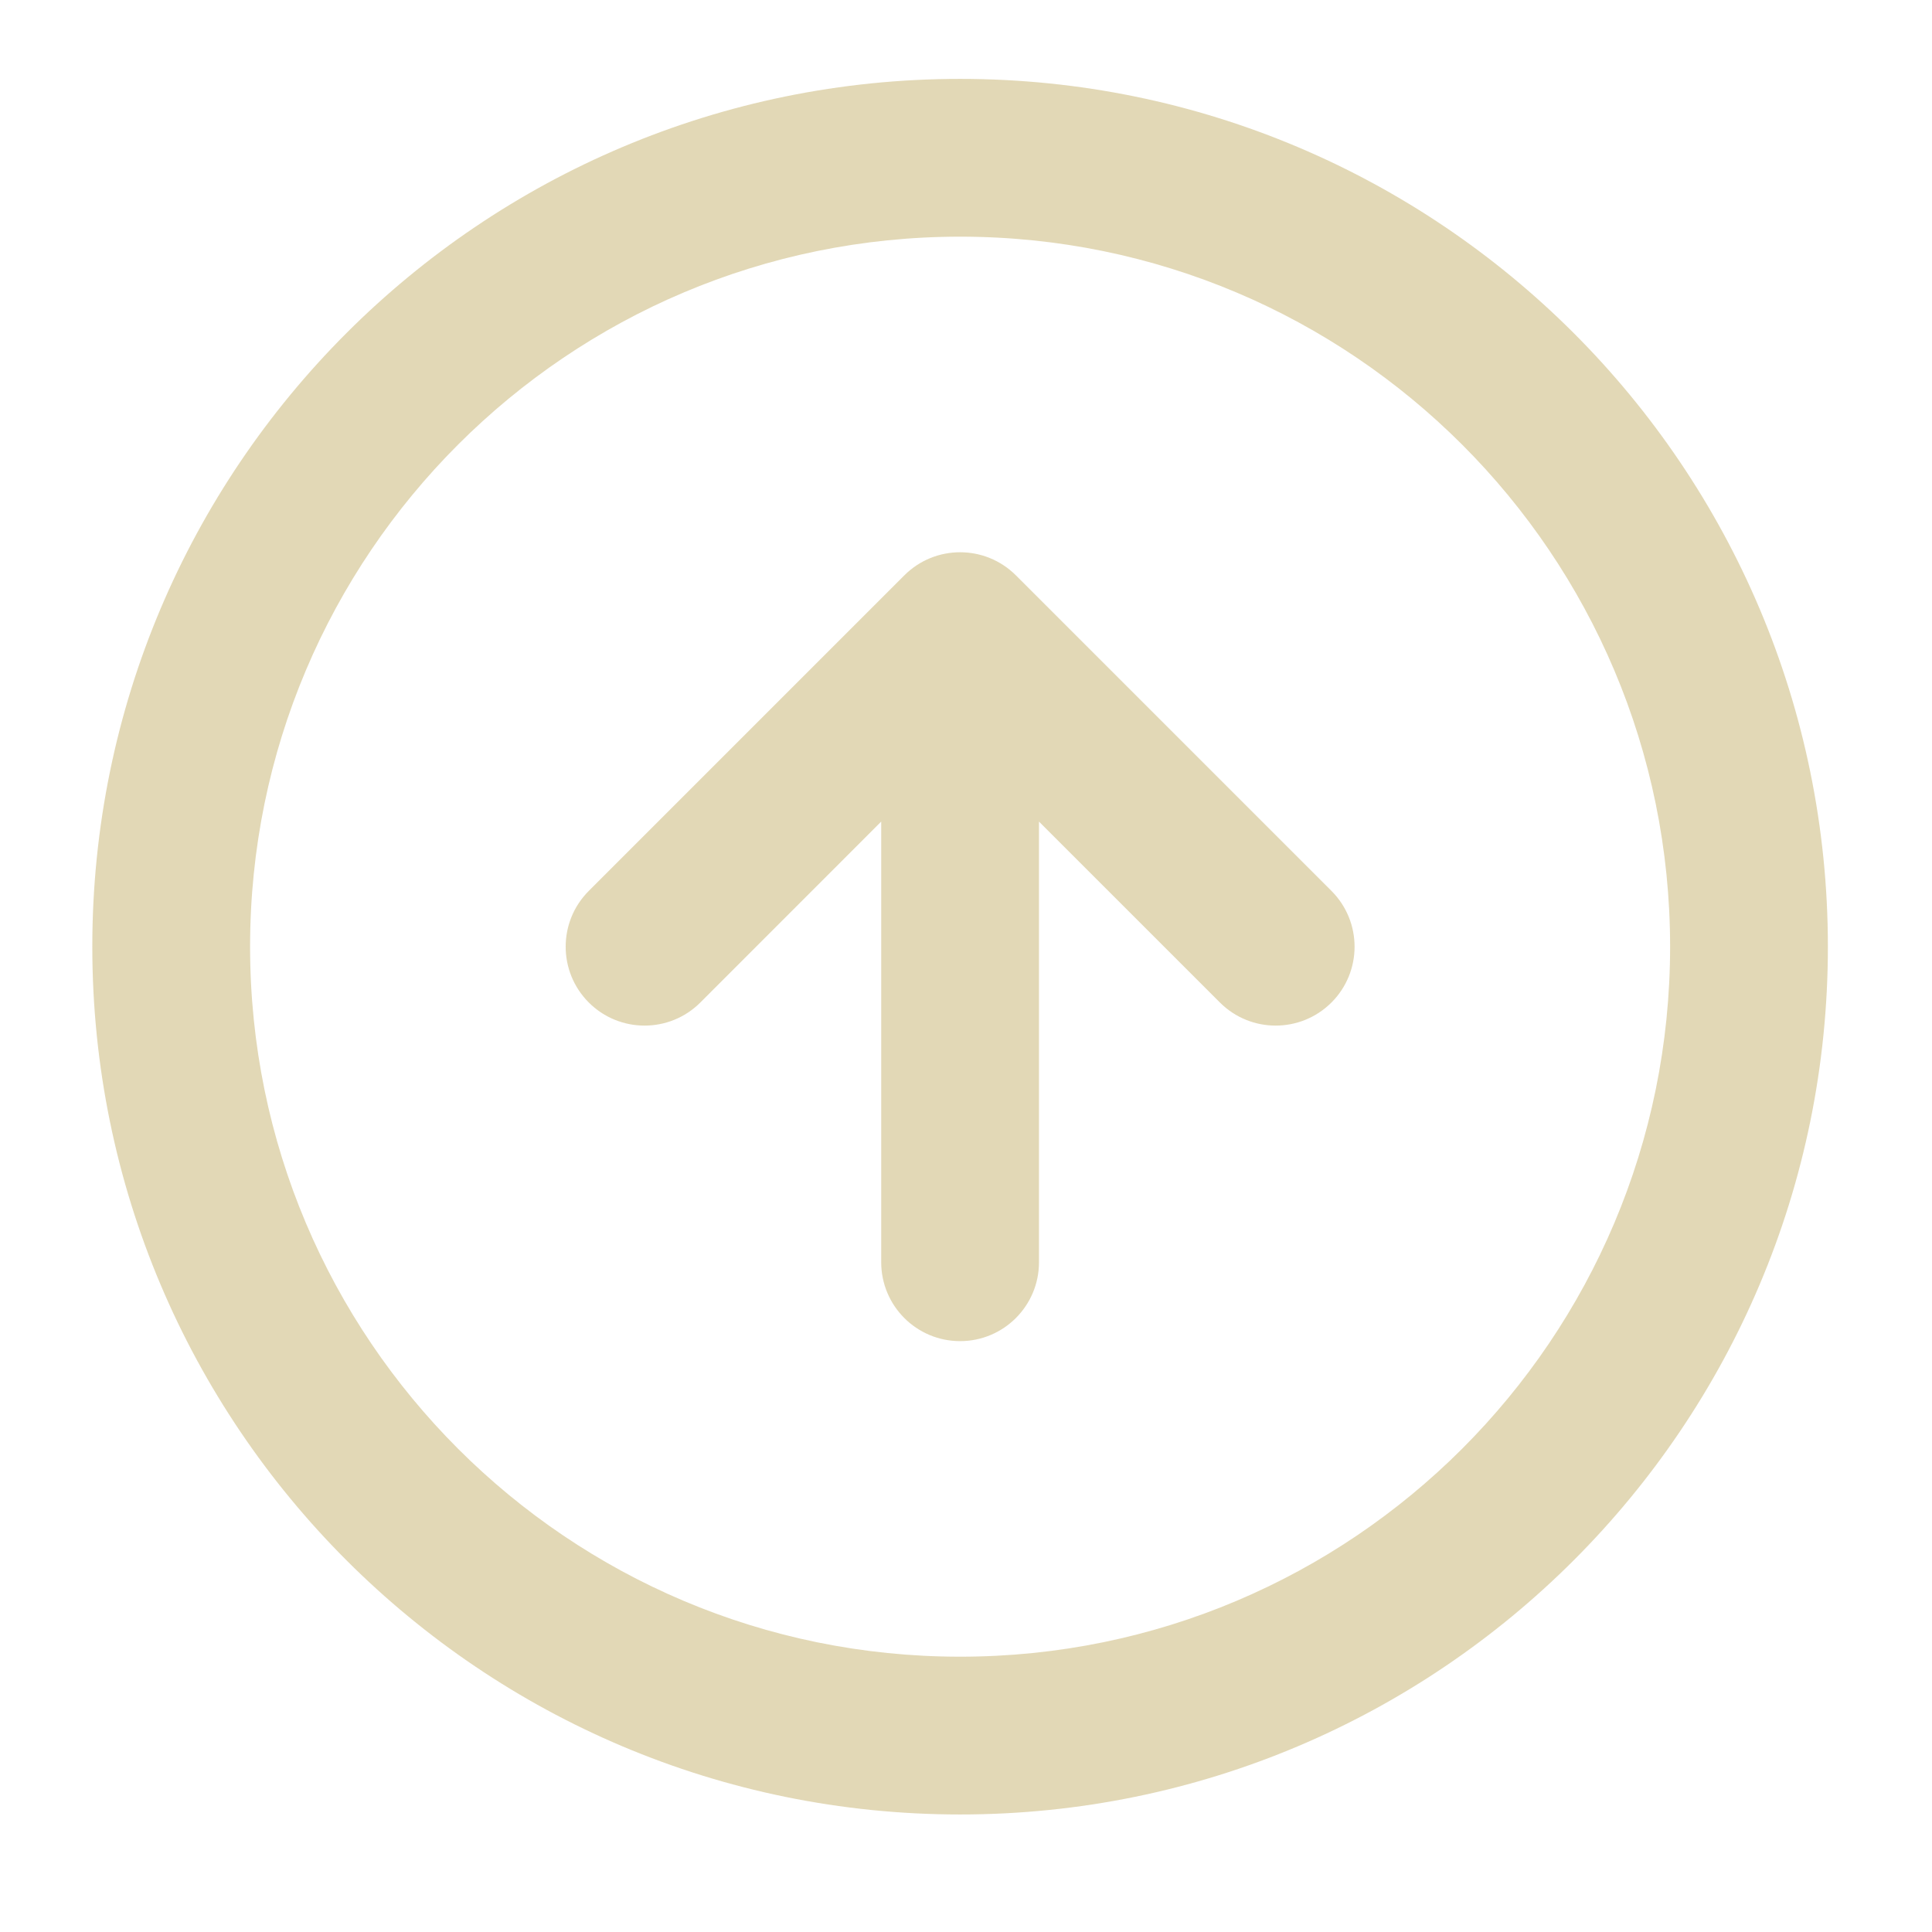 <svg width="36" height="36" viewBox="0 0 36 36" fill="none" xmlns="http://www.w3.org/2000/svg">
<path fill-rule="evenodd" clip-rule="evenodd" d="M4.66 17.64C4.66 10.334 10.583 4.41 17.89 4.41C25.197 4.41 31.12 10.334 31.12 17.64C31.12 24.947 25.197 30.87 17.89 30.87C10.583 30.87 4.66 24.947 4.66 17.64ZM17.89 1.47C8.96 1.47 1.72 8.71 1.72 17.64C1.72 26.571 8.96 33.81 17.89 33.81C26.82 33.81 34.06 26.571 34.06 17.64C34.06 8.71 26.82 1.47 17.89 1.47ZM16.851 10.721C17.425 10.147 18.355 10.147 18.93 10.721L24.81 16.601C25.384 17.175 25.384 18.106 24.81 18.68C24.235 19.254 23.305 19.254 22.731 18.68L19.36 15.309V23.52C19.36 24.332 18.702 24.99 17.89 24.99C17.078 24.99 16.42 24.332 16.42 23.52V15.309L13.05 18.68C12.476 19.254 11.545 19.254 10.971 18.68C10.397 18.106 10.397 17.175 10.971 16.601L16.851 10.721Z" fill="#CFBE86" fill-opacity="0.6"/>
</svg>
